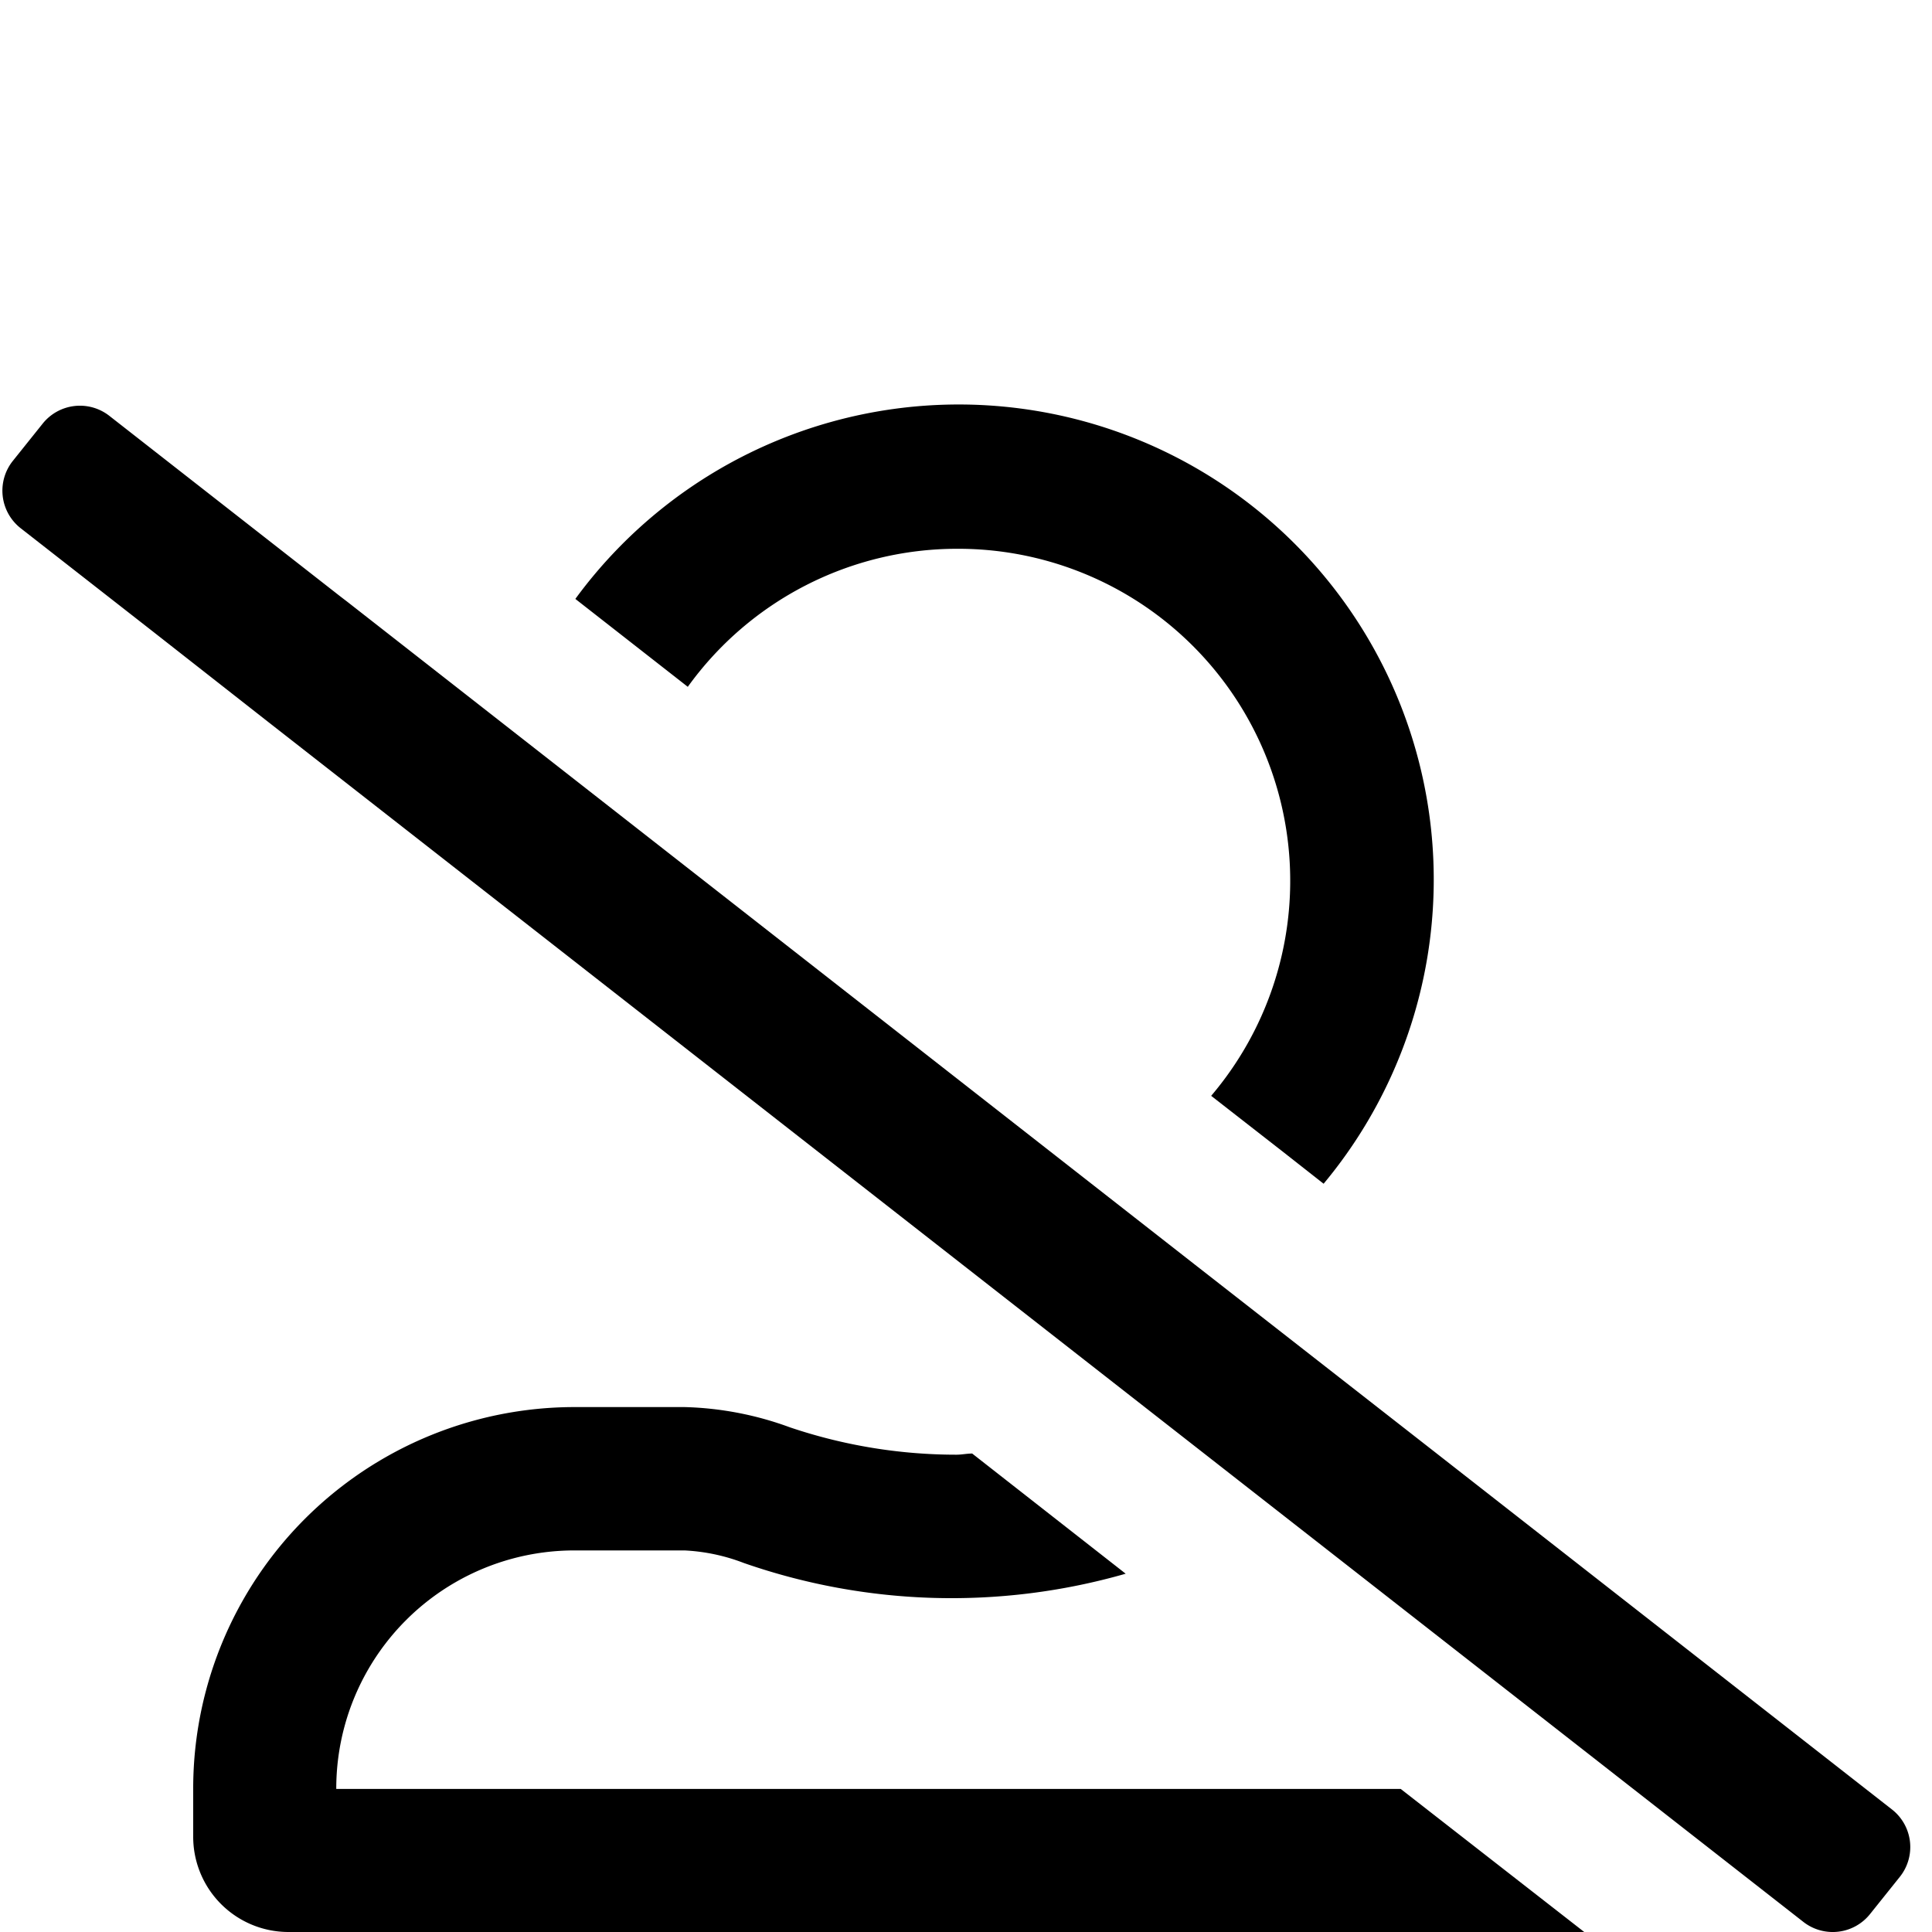 <svg id="ada2d0f2-93ad-4068-bdaf-05d228eff9d5" data-name="Export here" xmlns="http://www.w3.org/2000/svg" viewBox="0 0 200 200">
  <title>Adressevask</title>
  <path d="M195.9,187.35l-47.68-37.28-24.53-19.16L35.92,62.27l-.68-.52L11.36,43.08a4.94,4.94,0,0,0-6.94.77L1.33,47.71a4.94,4.94,0,0,0,.77,6.94L15.77,65.33l12,9.41L186.64,198.92a4.94,4.94,0,0,0,6.94-.77l3.09-3.86A4.94,4.94,0,0,0,195.9,187.35ZM99,56.81a34.37,34.37,0,0,1,26.38,56.63l7.44,5.8,4.2,3.3A49.18,49.18,0,1,0,59.56,62l11.64,9.1A34.36,34.36,0,0,1,99,56.81ZM34.81,185.19A24.65,24.65,0,0,1,59.5,160.5H70.86A19.72,19.72,0,0,1,77,161.8a65.37,65.37,0,0,0,39.53,1.11l-15.89-12.44c-.56,0-1.08.12-1.64.12a53.87,53.87,0,0,1-17.22-2.83,34,34,0,0,0-10.92-2.1H59.5A39.49,39.49,0,0,0,20,185.16v4.93A9.86,9.86,0,0,0,29.87,200H164l-19-14.81H34.81Z"/>
</svg>
